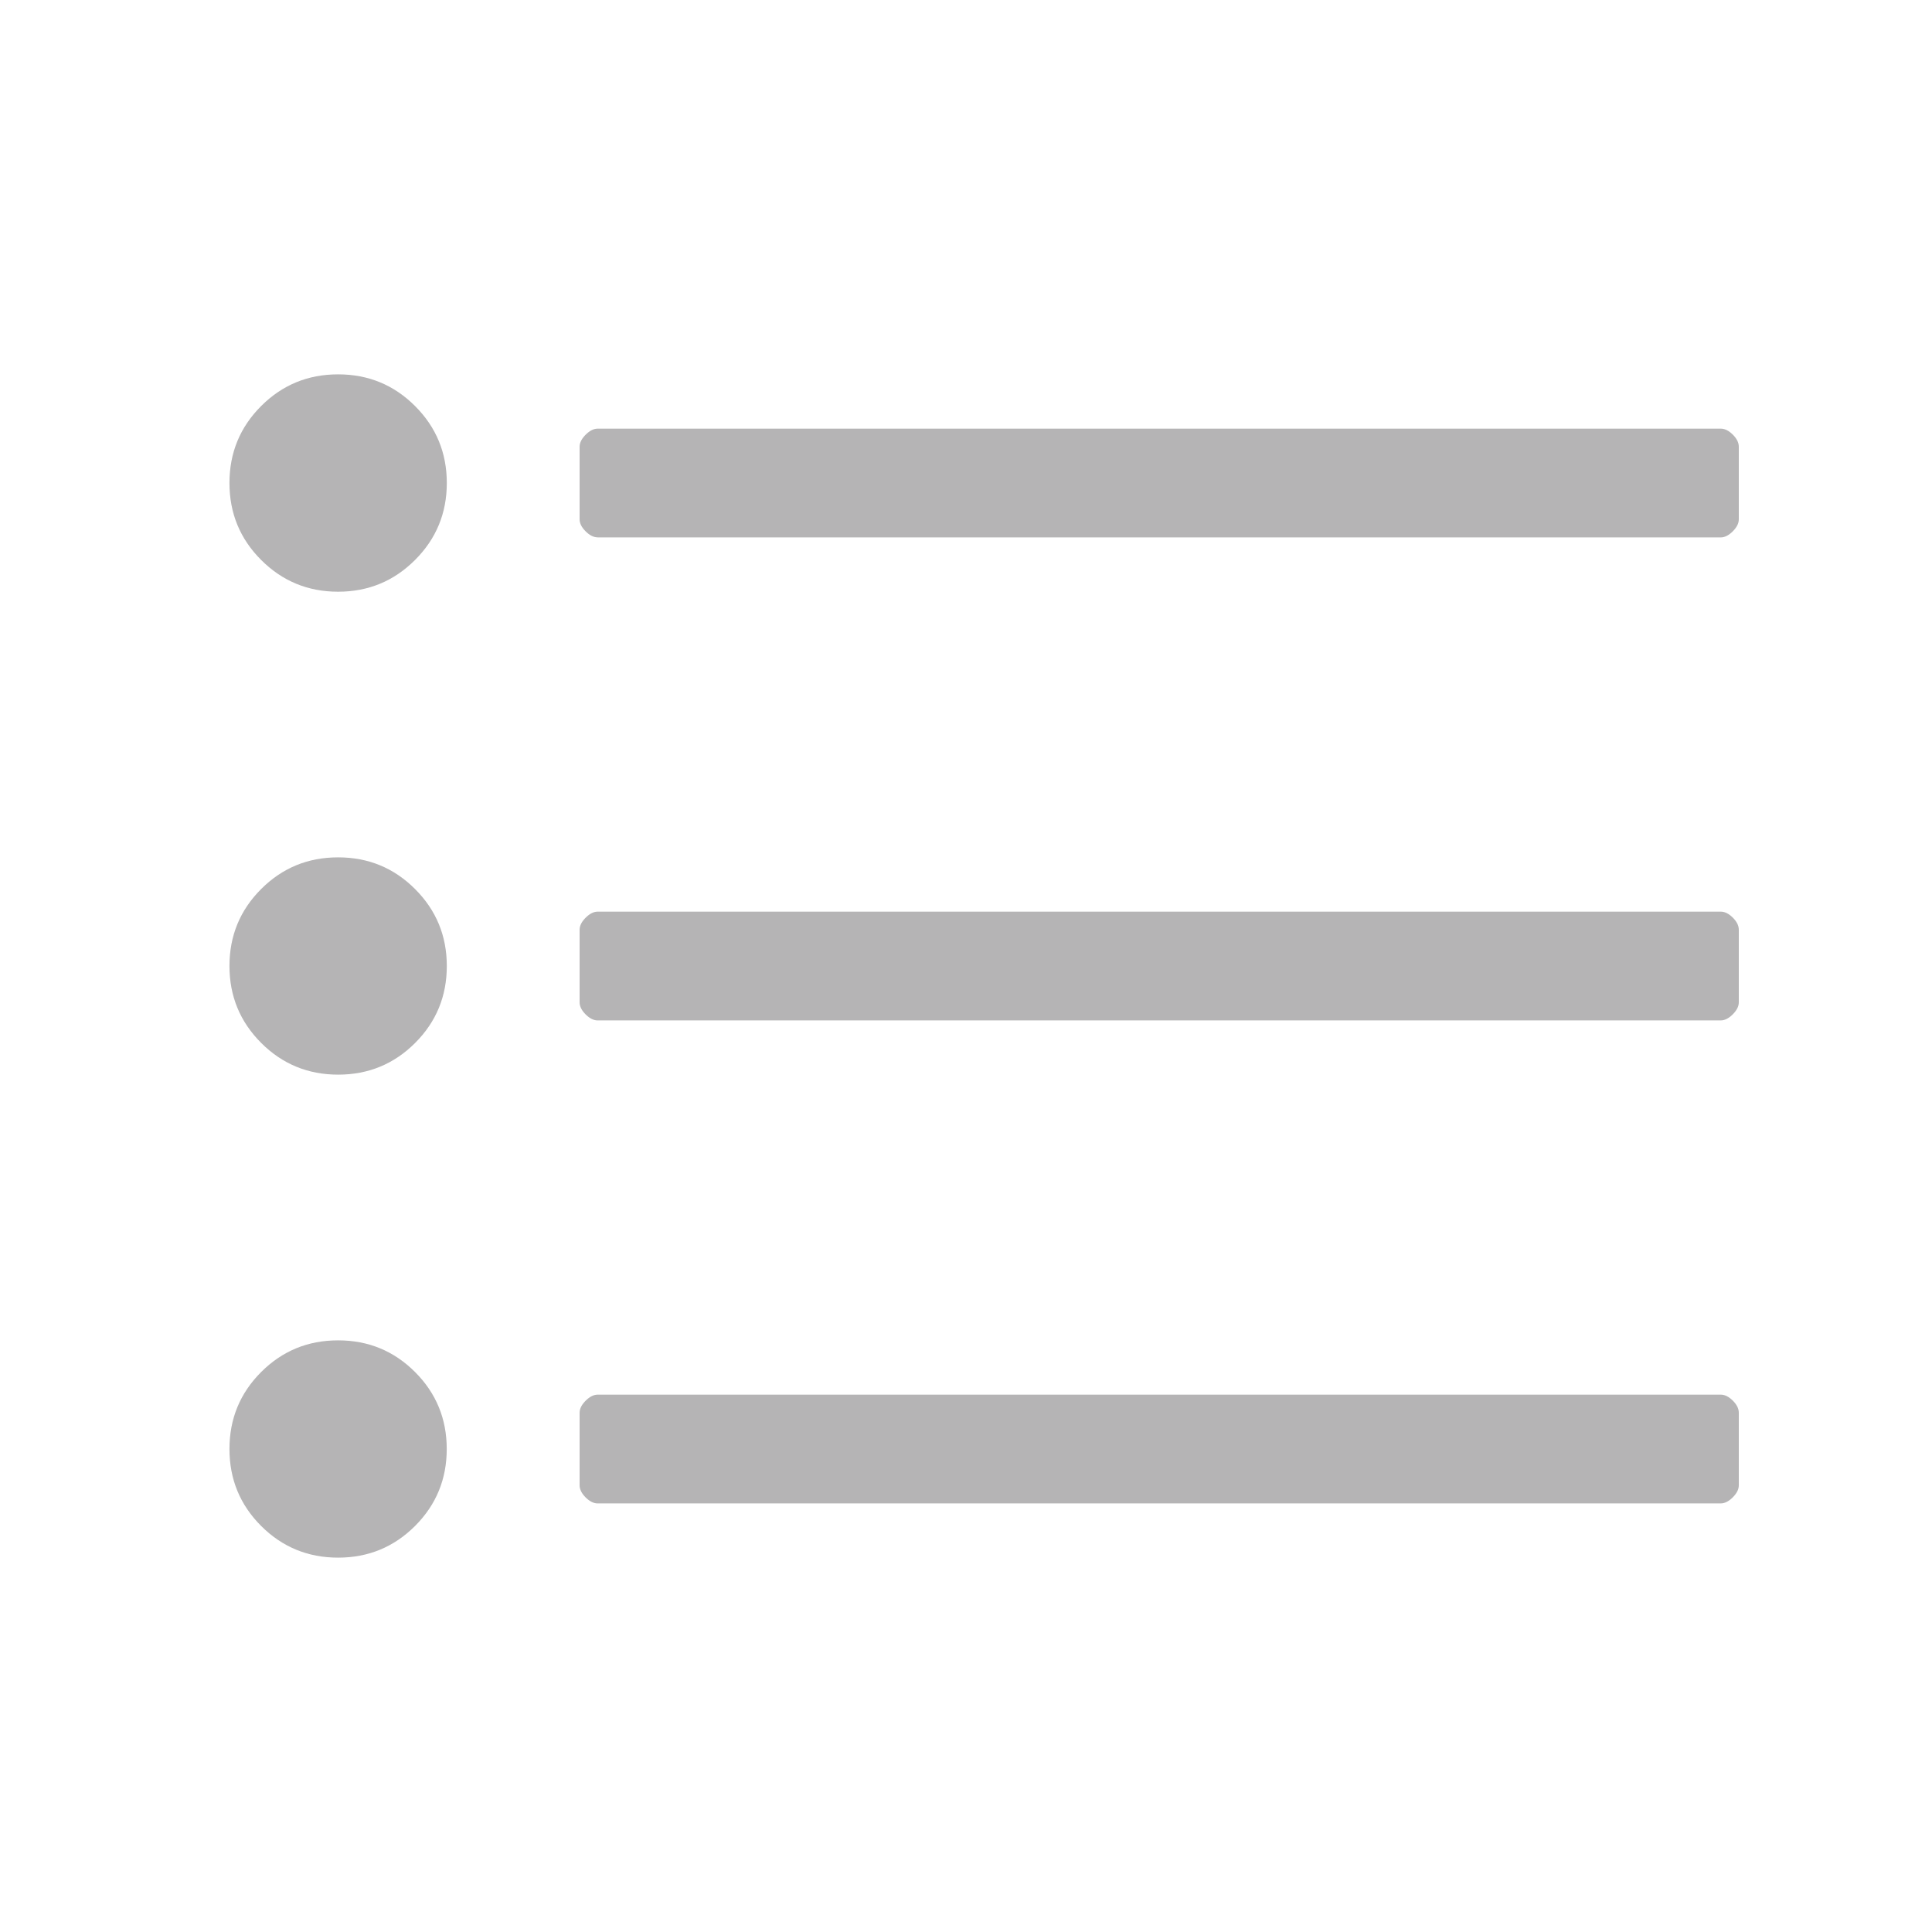 <?xml version="1.0" encoding="iso-8859-1"?>
<!-- Generator: Adobe Illustrator 16.0.0, SVG Export Plug-In . SVG Version: 6.00 Build 0)  -->
<!DOCTYPE svg PUBLIC "-//W3C//DTD SVG 1.1//EN" "http://www.w3.org/Graphics/SVG/1.1/DTD/svg11.dtd">
<svg version="1.1" id="Layer_1" xmlns="http://www.w3.org/2000/svg" xmlns:xlink="http://www.w3.org/1999/xlink" x="0px" y="0px"
	 width="30px" height="30px" viewBox="0 0 30 30" style="enable-background:new 0 0 30 30;" xml:space="preserve">
<g>
	<defs>
		<path id="SVGID_1_" d="M5.25,20.813c0.469,0,0.867,0.164,1.195,0.492s0.492,0.727,0.492,1.195s-0.164,0.867-0.492,1.195
			s-0.727,0.492-1.195,0.492s-0.867-0.164-1.195-0.492S3.563,22.969,3.563,22.5s0.164-0.867,0.492-1.195S4.781,20.813,5.25,20.813z
			 M5.25,13.313c0.469,0,0.867,0.164,1.195,0.492S6.938,14.531,6.938,15s-0.164,0.867-0.492,1.195s-0.727,0.492-1.195,0.492
			s-0.867-0.164-1.195-0.492S3.563,15.469,3.563,15s0.164-0.867,0.492-1.195S4.781,13.313,5.25,13.313z M5.25,5.813
			c0.469,0,0.867,0.164,1.195,0.492S6.938,7.031,6.938,7.5S6.773,8.367,6.445,8.695S5.719,9.188,5.25,9.188S4.383,9.023,4.055,8.695
			S3.563,7.969,3.563,7.5s0.164-0.867,0.492-1.195S4.781,5.813,5.25,5.813z M27,23.063c0,0.063-0.031,0.125-0.094,0.188
			s-0.125,0.094-0.188,0.094H9.281c-0.063,0-0.125-0.031-0.188-0.094S9,23.125,9,23.063v-1.125c0-0.063,0.031-0.125,0.094-0.188
			s0.125-0.094,0.188-0.094h17.438c0.063,0,0.125,0.031,0.188,0.094S27,21.875,27,21.938V23.063z M27,15.563
			c0,0.063-0.031,0.125-0.094,0.188s-0.125,0.094-0.188,0.094H9.281c-0.063,0-0.125-0.031-0.188-0.094S9,15.625,9,15.563v-1.125
			c0-0.063,0.031-0.125,0.094-0.188s0.125-0.094,0.188-0.094h17.438c0.063,0,0.125,0.031,0.188,0.094S27,14.375,27,14.438V15.563z
			 M9.281,8.344c-0.063,0-0.125-0.031-0.188-0.094S9,8.125,9,8.063V6.938C9,6.875,9.031,6.813,9.094,6.75s0.125-0.094,0.188-0.094
			h17.438c0.063,0,0.125,0.031,0.188,0.094S27,6.875,27,6.938v1.125c0,0.063-0.031,0.125-0.094,0.188s-0.125,0.094-0.188,0.094
			H9.281z"/>
	</defs>
	<clipPath id="SVGID_2_">
		<use xlink:href="#SVGID_1_"  style="overflow:visible;"/>
	</clipPath>
	<g style="clip-path:url(#SVGID_2_);">
		<defs>
			<rect id="SVGID_3_" width="30" height="30"/>
		</defs>
		<clipPath id="SVGID_4_">
			<use xlink:href="#SVGID_3_"  style="overflow:visible;"/>
		</clipPath>
		<rect x="-1.438" y="0.813" style="clip-path:url(#SVGID_4_);fill:#B5B4B5;" width="33.438" height="28.375"/>
	</g>
</g>
</svg>
